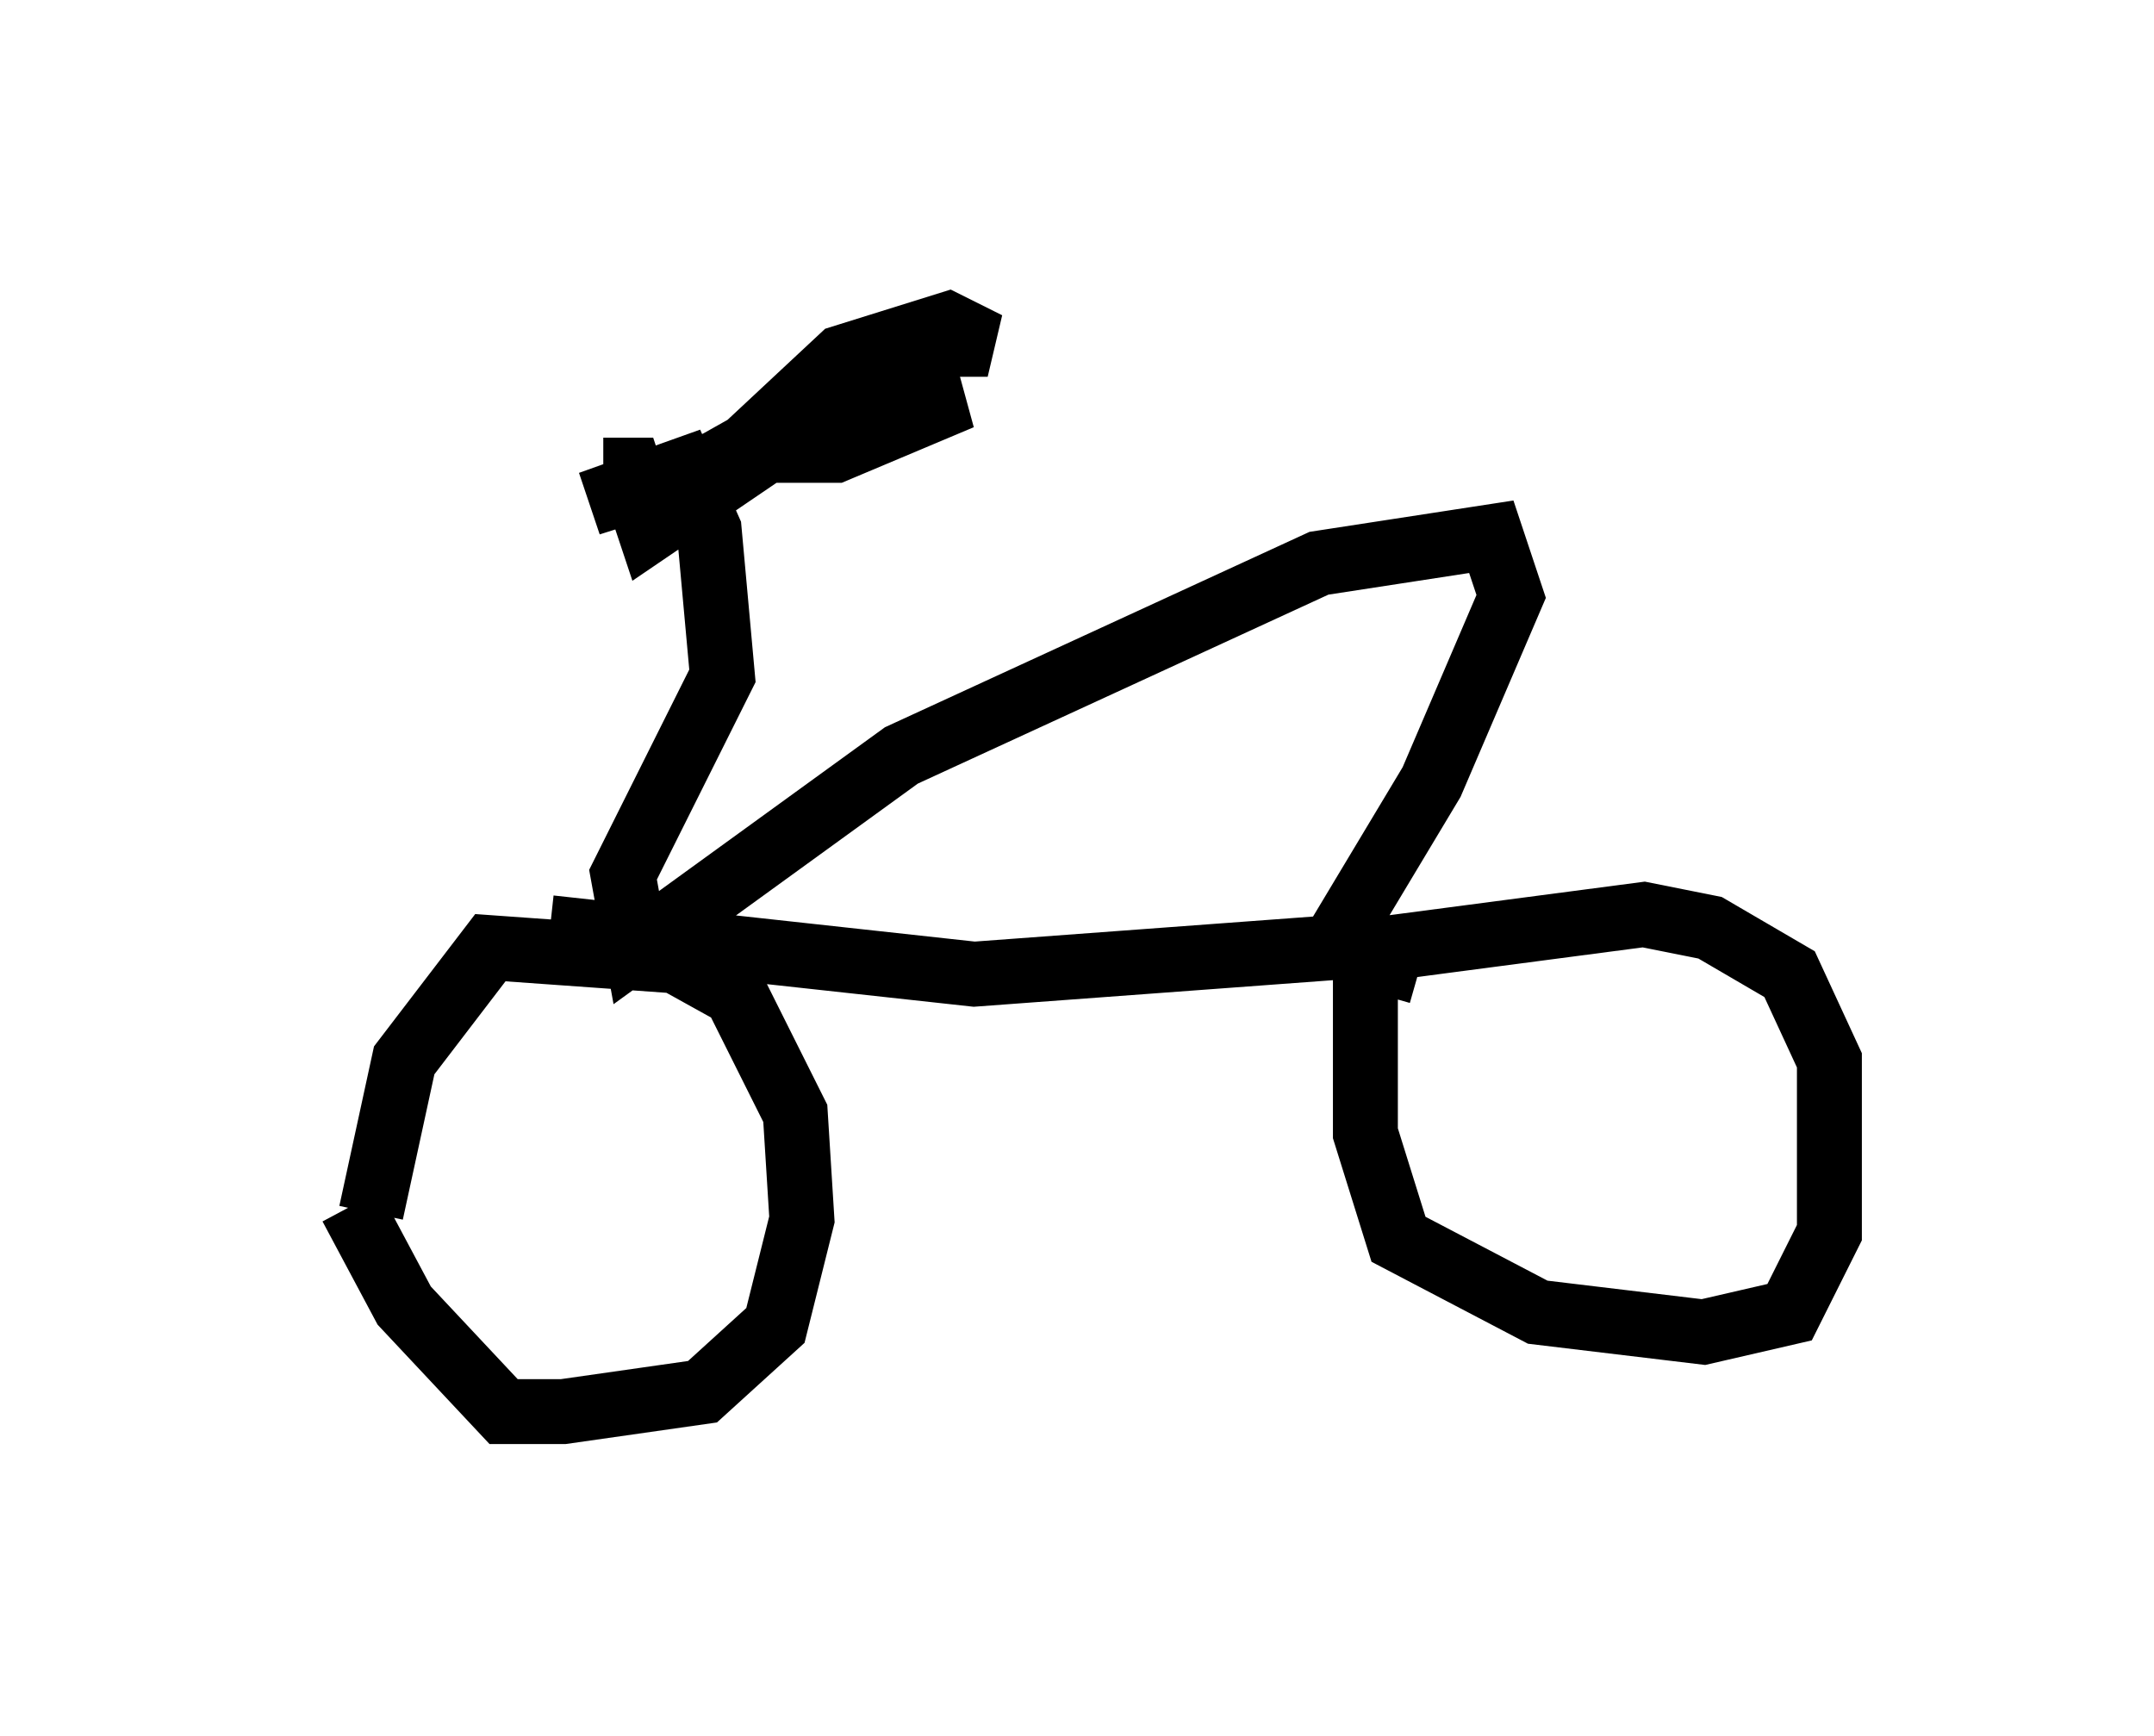 <?xml version="1.0" encoding="utf-8" ?>
<svg baseProfile="full" height="26.742" version="1.1" width="33.173" xmlns="http://www.w3.org/2000/svg" xmlns:ev="http://www.w3.org/2001/xml-events" xmlns:xlink="http://www.w3.org/1999/xlink"><defs /><rect fill="white" height="26.742" width="33.173" x="0" y="0" /><path d="M5, 16.433 m0.408, 2.144 l0.817, 1.531 1.531, 1.633 l0.919, 0.0 2.144, -0.306 l1.123, -1.021 0.408, -1.633 l-0.102, -1.633 -0.919, -1.838 l-0.919, -0.51 -2.858, -0.204 l-1.327, 1.735 -0.51, 2.348 m15.313, -4.083 l0.0, 2.858 0.51, 1.633 l2.144, 1.123 2.552, 0.306 l1.327, -0.306 0.613, -1.225 l0.0, -2.654 -0.613, -1.327 l-1.225, -0.715 -1.021, -0.204 l-3.879, 0.51 -0.204, 0.715 m-12.761, -1.021 l6.533, 0.715 5.513, -0.408 l1.531, -2.552 1.225, -2.858 l-0.306, -0.919 -2.654, 0.408 l-6.431, 2.96 -4.083, 2.96 l-0.204, -1.123 1.531, -3.063 l-0.204, -2.246 -0.408, -0.919 l-1.429, 0.51 1.94, -0.613 l3.267, -1.838 0.919, 0.0 l-0.613, -0.306 -1.633, 0.51 l-1.531, 1.429 1.429, 0.0 l1.94, -0.817 -2.246, 0.306 l-2.552, 1.735 -0.306, -0.919 l-0.408, 0.0 " fill="none" stroke="black" stroke-width="1" /></svg>